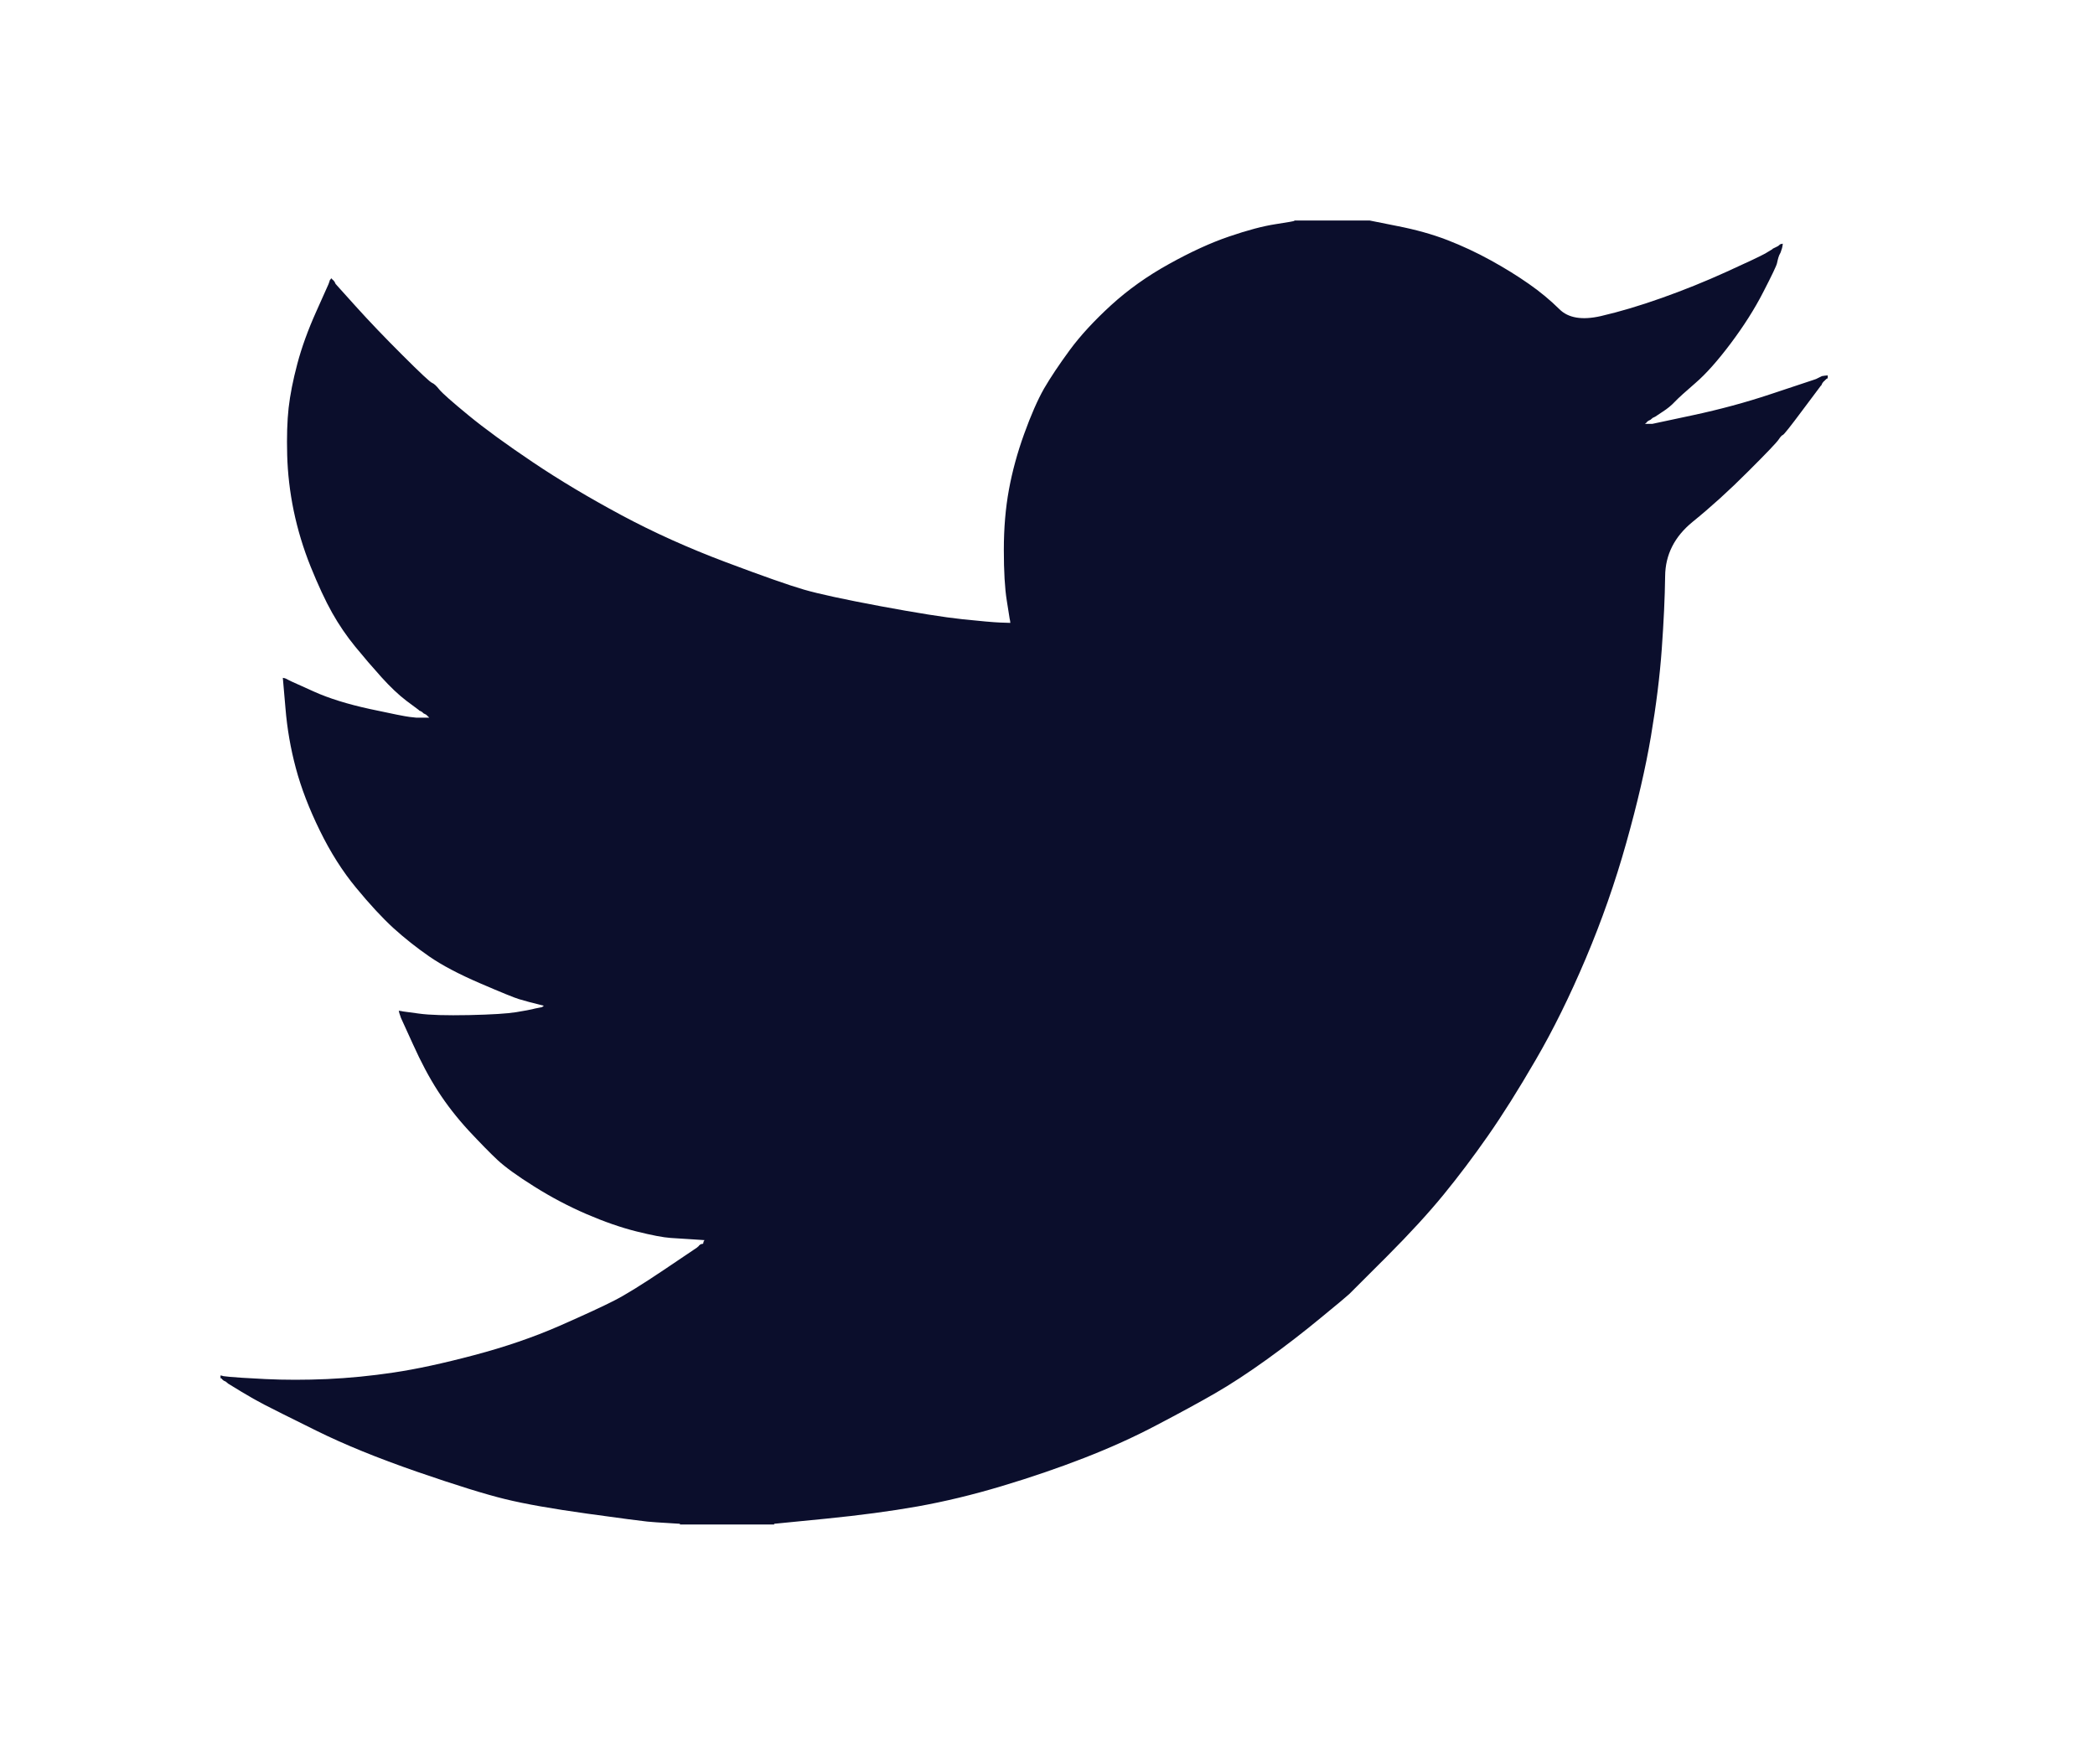 <svg width="38" height="32" viewBox="0 0 38 32" fill="none" xmlns="http://www.w3.org/2000/svg">
<g filter="url(#filter0_d_2946_31279)">
<path d="M23.479 0.005V0H24.845L25.345 0.1C25.678 0.165 25.98 0.249 26.252 0.354C26.523 0.459 26.786 0.582 27.04 0.722C27.294 0.862 27.525 1.005 27.732 1.15C27.937 1.293 28.121 1.446 28.284 1.607C28.445 1.769 28.697 1.811 29.038 1.733C29.38 1.654 29.748 1.544 30.142 1.404C30.537 1.264 30.927 1.107 31.312 0.932C31.698 0.757 31.932 0.646 32.017 0.599C32.099 0.55 32.143 0.523 32.148 0.52L32.153 0.512L32.179 0.499L32.206 0.486L32.232 0.473L32.258 0.459L32.264 0.452L32.272 0.446L32.279 0.441L32.285 0.433L32.311 0.425L32.337 0.42L32.332 0.459L32.324 0.499L32.311 0.538L32.298 0.578L32.285 0.604L32.272 0.63L32.258 0.669C32.25 0.696 32.241 0.731 32.232 0.774C32.223 0.818 32.14 0.993 31.982 1.299C31.825 1.606 31.627 1.916 31.391 2.231C31.154 2.546 30.942 2.784 30.755 2.945C30.566 3.108 30.44 3.222 30.379 3.287C30.317 3.353 30.243 3.414 30.155 3.47L30.024 3.557L29.998 3.57L29.971 3.583L29.966 3.591L29.958 3.596L29.95 3.602L29.945 3.609L29.919 3.623L29.892 3.636L29.887 3.644L29.879 3.649L29.872 3.654L29.866 3.662L29.861 3.67L29.853 3.675L29.845 3.68L29.84 3.688H29.971L30.707 3.531C31.198 3.426 31.667 3.299 32.114 3.15L32.824 2.914L32.902 2.888L32.942 2.874L32.968 2.861L32.994 2.848L33.021 2.835L33.047 2.822L33.099 2.814L33.152 2.809V2.861L33.139 2.867L33.126 2.874L33.121 2.882L33.113 2.888L33.105 2.893L33.099 2.901L33.094 2.909L33.086 2.914L33.078 2.919L33.073 2.927L33.068 2.935L33.06 2.94L33.047 2.966L33.034 2.993L33.026 2.998C33.022 3.003 32.911 3.152 32.692 3.444C32.473 3.738 32.355 3.887 32.337 3.89C32.32 3.896 32.295 3.922 32.264 3.969C32.234 4.018 32.048 4.213 31.706 4.554C31.365 4.896 31.03 5.199 30.702 5.465C30.373 5.733 30.206 6.062 30.203 6.452C30.198 6.841 30.177 7.28 30.142 7.77C30.107 8.26 30.041 8.79 29.945 9.358C29.849 9.927 29.7 10.57 29.498 11.288C29.297 12.005 29.051 12.705 28.762 13.388C28.473 14.07 28.171 14.683 27.855 15.225C27.54 15.768 27.251 16.227 26.988 16.603C26.725 16.98 26.458 17.334 26.186 17.667C25.915 17.999 25.571 18.374 25.156 18.79C24.739 19.205 24.511 19.432 24.472 19.473C24.432 19.511 24.26 19.655 23.957 19.903C23.655 20.153 23.331 20.404 22.984 20.654C22.639 20.902 22.322 21.11 22.033 21.276C21.744 21.442 21.395 21.632 20.986 21.846C20.58 22.061 20.14 22.26 19.667 22.444C19.194 22.628 18.694 22.799 18.169 22.956C17.643 23.114 17.135 23.236 16.644 23.324C16.153 23.411 15.597 23.485 14.975 23.547L14.042 23.639V23.652H12.333V23.639L12.11 23.625C11.96 23.617 11.838 23.608 11.742 23.599C11.645 23.59 11.281 23.542 10.651 23.455C10.02 23.367 9.525 23.28 9.165 23.192C8.806 23.105 8.272 22.939 7.562 22.694C6.852 22.448 6.245 22.201 5.74 21.951C5.237 21.702 4.922 21.545 4.794 21.478C4.668 21.413 4.526 21.333 4.368 21.237L4.131 21.092L4.126 21.084L4.118 21.079L4.11 21.074L4.105 21.066L4.079 21.053L4.053 21.04L4.047 21.032L4.039 21.027L4.032 21.021L4.026 21.014L4.021 21.006L4.013 21H4V20.948L4.026 20.953L4.053 20.961L4.171 20.974C4.25 20.983 4.464 20.996 4.815 21.014C5.165 21.031 5.538 21.031 5.932 21.014C6.326 20.996 6.729 20.957 7.141 20.895C7.553 20.834 8.039 20.729 8.6 20.58C9.161 20.432 9.676 20.255 10.146 20.05C10.614 19.844 10.947 19.69 11.145 19.588C11.341 19.488 11.641 19.303 12.044 19.032L12.648 18.625L12.654 18.617L12.662 18.612L12.669 18.606L12.675 18.599L12.68 18.591L12.688 18.585L12.696 18.58L12.701 18.572L12.727 18.564L12.754 18.559L12.759 18.533L12.767 18.507L12.775 18.501L12.78 18.494L12.569 18.48C12.429 18.472 12.293 18.463 12.162 18.454C12.031 18.445 11.825 18.406 11.544 18.336C11.264 18.266 10.962 18.161 10.637 18.021C10.313 17.881 9.998 17.715 9.691 17.522C9.384 17.33 9.163 17.169 9.026 17.042C8.891 16.916 8.716 16.737 8.5 16.506C8.287 16.274 8.101 16.035 7.943 15.79C7.785 15.545 7.635 15.262 7.491 14.942L7.273 14.464L7.26 14.425L7.246 14.385L7.239 14.359L7.233 14.333L7.273 14.338L7.312 14.346L7.601 14.385C7.794 14.412 8.096 14.42 8.508 14.412C8.92 14.403 9.205 14.385 9.363 14.359C9.52 14.333 9.617 14.315 9.652 14.306L9.704 14.293L9.77 14.28L9.836 14.267L9.841 14.259L9.849 14.254L9.857 14.249L9.862 14.241L9.809 14.228L9.757 14.215L9.704 14.201L9.652 14.188L9.599 14.175C9.564 14.166 9.503 14.149 9.415 14.123C9.327 14.097 9.091 14 8.705 13.834C8.32 13.668 8.013 13.506 7.785 13.348C7.557 13.19 7.339 13.018 7.133 12.831C6.928 12.642 6.703 12.399 6.458 12.101C6.212 11.804 5.993 11.458 5.801 11.065C5.608 10.671 5.463 10.295 5.367 9.936C5.271 9.579 5.208 9.215 5.178 8.846L5.13 8.295L5.157 8.3L5.183 8.308L5.209 8.321L5.235 8.335L5.262 8.348L5.288 8.361L5.696 8.545C5.967 8.667 6.304 8.772 6.708 8.86C7.111 8.947 7.352 8.995 7.43 9.004L7.549 9.017H7.785L7.78 9.009L7.772 9.004L7.764 8.999L7.759 8.991L7.754 8.983L7.746 8.978L7.738 8.972L7.733 8.965L7.706 8.951L7.68 8.938L7.675 8.93L7.667 8.925L7.659 8.92L7.654 8.912L7.628 8.899L7.601 8.886L7.596 8.878C7.591 8.874 7.515 8.818 7.37 8.71C7.226 8.6 7.076 8.457 6.918 8.282C6.76 8.107 6.602 7.923 6.445 7.731C6.287 7.538 6.146 7.331 6.024 7.114C5.901 6.895 5.772 6.617 5.635 6.279C5.5 5.943 5.398 5.604 5.327 5.263C5.257 4.922 5.218 4.585 5.209 4.253C5.2 3.92 5.209 3.636 5.235 3.399C5.262 3.163 5.314 2.896 5.393 2.599C5.472 2.301 5.586 1.986 5.735 1.654L5.958 1.155L5.972 1.116L5.985 1.076L5.993 1.071L5.998 1.063L6.003 1.055L6.011 1.05L6.019 1.055L6.024 1.063L6.029 1.071L6.037 1.076L6.045 1.082L6.05 1.089L6.056 1.097L6.064 1.103L6.077 1.129L6.09 1.155L6.098 1.16L6.103 1.168L6.458 1.562C6.694 1.824 6.975 2.118 7.299 2.441C7.623 2.765 7.803 2.933 7.838 2.945C7.873 2.959 7.917 3 7.969 3.066C8.022 3.131 8.197 3.286 8.495 3.531C8.793 3.776 9.183 4.06 9.665 4.384C10.147 4.708 10.681 5.027 11.268 5.342C11.855 5.657 12.486 5.941 13.161 6.195C13.836 6.449 14.309 6.615 14.58 6.694C14.852 6.773 15.316 6.873 15.974 6.996C16.631 7.118 17.126 7.197 17.459 7.232C17.792 7.267 18.02 7.287 18.142 7.292L18.326 7.298L18.321 7.258L18.313 7.219L18.261 6.891C18.226 6.672 18.208 6.366 18.208 5.972C18.208 5.578 18.239 5.215 18.3 4.883C18.361 4.55 18.453 4.213 18.576 3.872C18.699 3.531 18.819 3.257 18.936 3.05C19.055 2.846 19.211 2.612 19.404 2.349C19.597 2.087 19.847 1.816 20.153 1.536C20.46 1.256 20.81 1.006 21.205 0.788C21.599 0.569 21.963 0.402 22.296 0.289C22.629 0.175 22.909 0.101 23.137 0.066C23.365 0.031 23.479 0.011 23.479 0.005Z" fill="#0B0E2C"/>
</g>
<defs>
<filter id="filter0_d_2946_31279" x="0" y="0" width="37.152" height="31.652" filterUnits="userSpaceOnUse" color-interpolation-filters="sRGB">
<feFlood flood-opacity="0" result="BackgroundImageFix"/>
<feColorMatrix in="SourceAlpha" type="matrix" values="0 0 0 0 0 0 0 0 0 0 0 0 0 0 0 0 0 0 127 0" result="hardAlpha"/>
<feOffset dy="4"/>
<feGaussianBlur stdDeviation="2"/>
<feComposite in2="hardAlpha" operator="out"/>
<feColorMatrix type="matrix" values="0 0 0 0 0 0 0 0 0 0 0 0 0 0 0 0 0 0 0.25 0"/>
<feBlend mode="normal" in2="BackgroundImageFix" result="effect1_dropShadow_2946_31279"/>
<feBlend mode="normal" in="SourceGraphic" in2="effect1_dropShadow_2946_31279" result="shape"/>
</filter>
</defs>
</svg>
